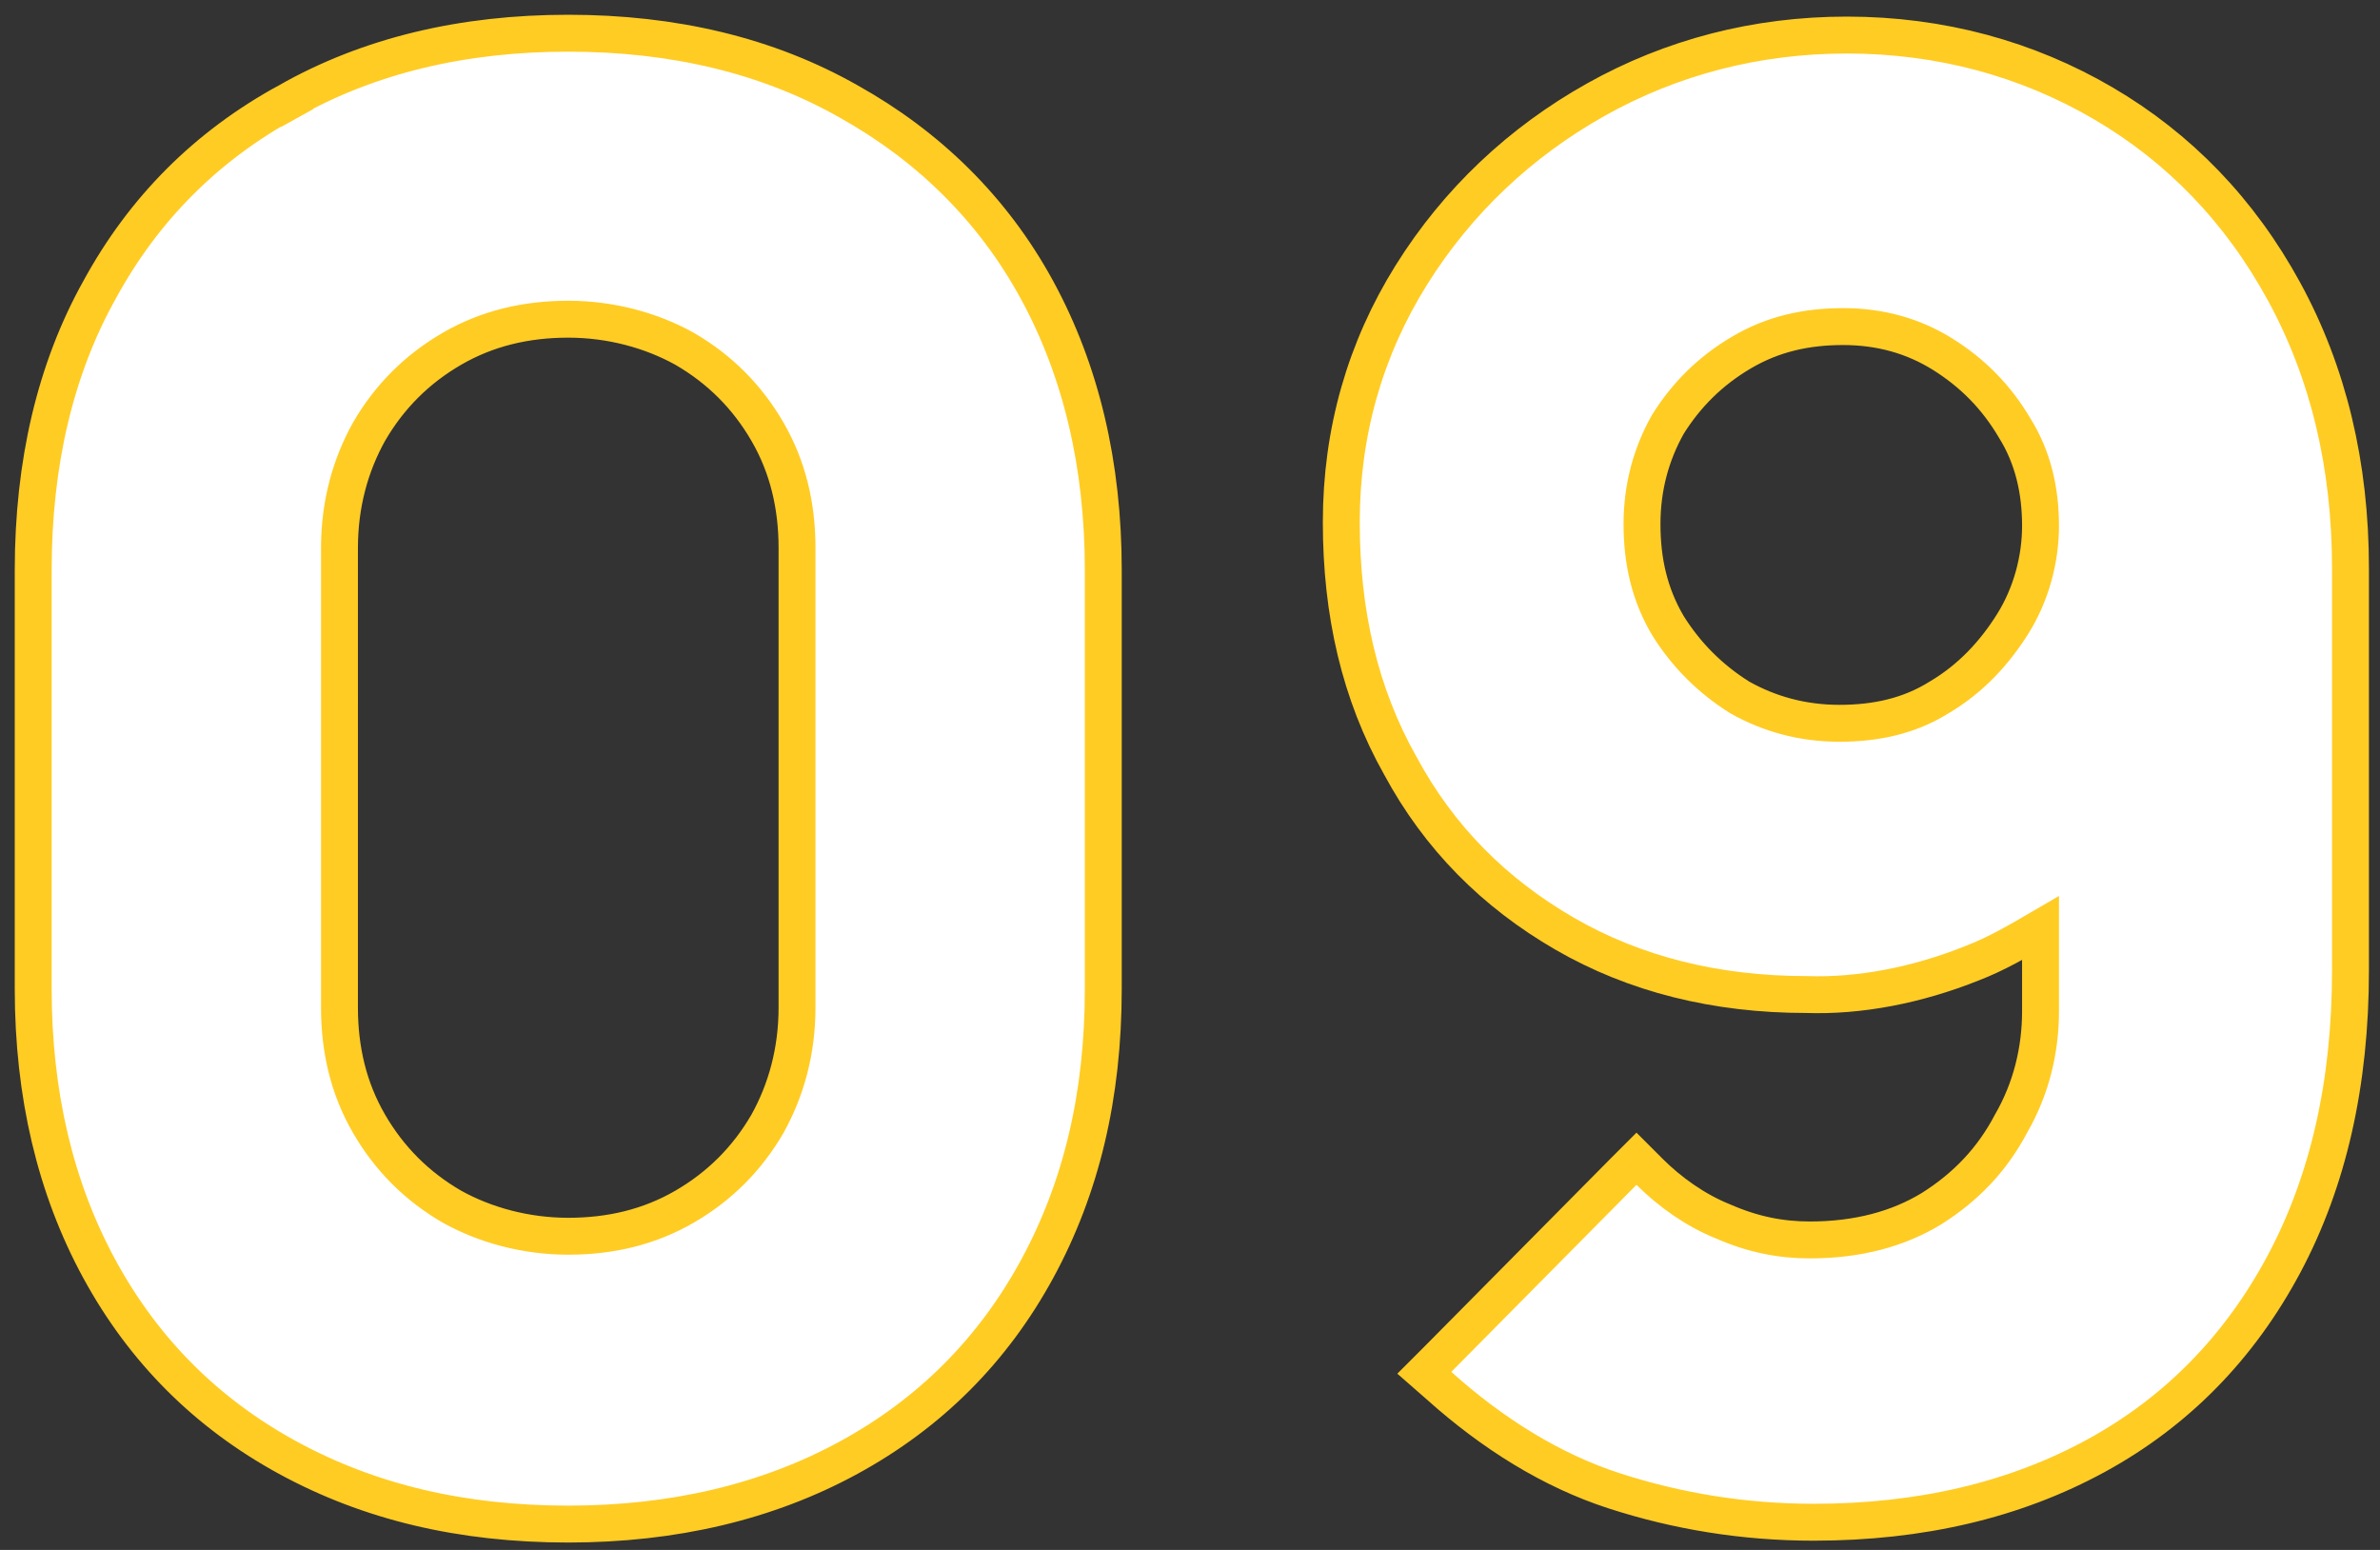 <?xml version="1.0" encoding="utf-8"?>
<!-- Generator: Adobe Illustrator 26.3.1, SVG Export Plug-In . SVG Version: 6.00 Build 0)  -->
<svg version="1.1" id="Слой_1" xmlns="http://www.w3.org/2000/svg" xmlns:xlink="http://www.w3.org/1999/xlink" x="0px" y="0px"
	 viewBox="0 0 129 84" style="enable-background:new 0 0 129 84;" xml:space="preserve">
<rect x="0" y="0" width="129" height="84" fill="#333333" stroke="none"/>
<style type="text/css">
	.st0{fill:#FFFFFF;stroke:#FFCC24;stroke-width:2;}
</style>
<path class="st0" d="M106.9,52.2c1.3-0.5,2.5-1.2,3.7-1.9v4.5c0,2.1-0.5,4.2-1.6,6.1l0,0c-1,1.9-2.4,3.4-4.3,4.6
	c-1.8,1.1-4,1.7-6.6,1.7c-1.6,0-3.1-0.3-4.7-1c-1.5-0.6-2.9-1.6-4-2.7l-0.7-0.7L88,63.5L77.9,73.7l-0.7,0.7l0.8,0.7
	c2.9,2.6,6.1,4.6,9.5,5.7l0,0l0,0c3.4,1.1,7,1.7,10.8,1.7c5.8,0,10.9-1.2,15.3-3.6l0,0c4.4-2.4,7.8-5.9,10.2-10.4l0,0
	c2.4-4.5,3.6-9.8,3.6-15.9V30.8c0-5.6-1.2-10.6-3.6-15c-2.4-4.4-5.7-7.8-9.8-10.2c-4.1-2.4-8.8-3.7-13.9-3.7
	c-4.9,0-9.5,1.2-13.6,3.5c-4.1,2.3-7.5,5.5-10,9.5c-2.5,4-3.8,8.5-3.8,13.4c0,4.9,1,9.3,3.2,13.2l0,0c2.1,3.9,5.1,6.9,8.9,9.1l0,0
	c3.8,2.2,8.2,3.3,13.1,3.3C100.8,54,103.9,53.4,106.9,52.2L106.9,52.2z M15.6,5.5l0.5,0.9L15.6,5.5c-4.4,2.4-7.8,5.8-10.2,10.2
	C3,20,1.8,25.1,1.8,30.9v22.7c0,5.7,1.2,10.8,3.6,15.2c2.4,4.4,5.8,7.8,10.2,10.2c4.4,2.4,9.4,3.6,15.2,3.6c5.7,0,10.8-1.2,15.2-3.6
	c4.4-2.4,7.8-5.8,10.2-10.2c2.4-4.4,3.6-9.4,3.6-15.2V30.9c0-5.7-1.2-10.8-3.6-15.2C53.8,11.3,50.3,7.9,46,5.5
	C41.6,3,36.5,1.8,30.8,1.8C25.1,1.8,20,3,15.6,5.5z M109.1,33.8L109.1,33.8c-1,1.6-2.3,3-4,4c-1.6,1-3.4,1.4-5.4,1.4
	c-2,0-3.8-0.5-5.4-1.4c-1.6-1-2.9-2.3-3.9-3.9c-1-1.7-1.4-3.5-1.4-5.5c0-2,0.5-3.8,1.4-5.4c1-1.6,2.3-2.9,4-3.9
	c1.7-1,3.5-1.4,5.5-1.4c2,0,3.8,0.5,5.4,1.5c1.6,1,2.9,2.3,3.9,4c1,1.6,1.4,3.4,1.4,5.3C110.6,30.3,110.1,32.2,109.1,33.8z
	 M37.1,65.4c-1.9,1.1-4,1.6-6.3,1.6s-4.5-0.6-6.3-1.6c-1.9-1.1-3.4-2.6-4.5-4.5c-1.1-1.9-1.6-4-1.6-6.3V29.7c0-2.4,0.6-4.5,1.6-6.3
	c1.1-1.9,2.6-3.4,4.5-4.5c1.9-1.1,4-1.6,6.3-1.6s4.5,0.6,6.3,1.6c1.9,1.1,3.4,2.6,4.5,4.5c1.1,1.9,1.6,4,1.6,6.3v24.9
	c0,2.4-0.6,4.5-1.6,6.3C40.5,62.8,39,64.3,37.1,65.4z"/>
</svg>
